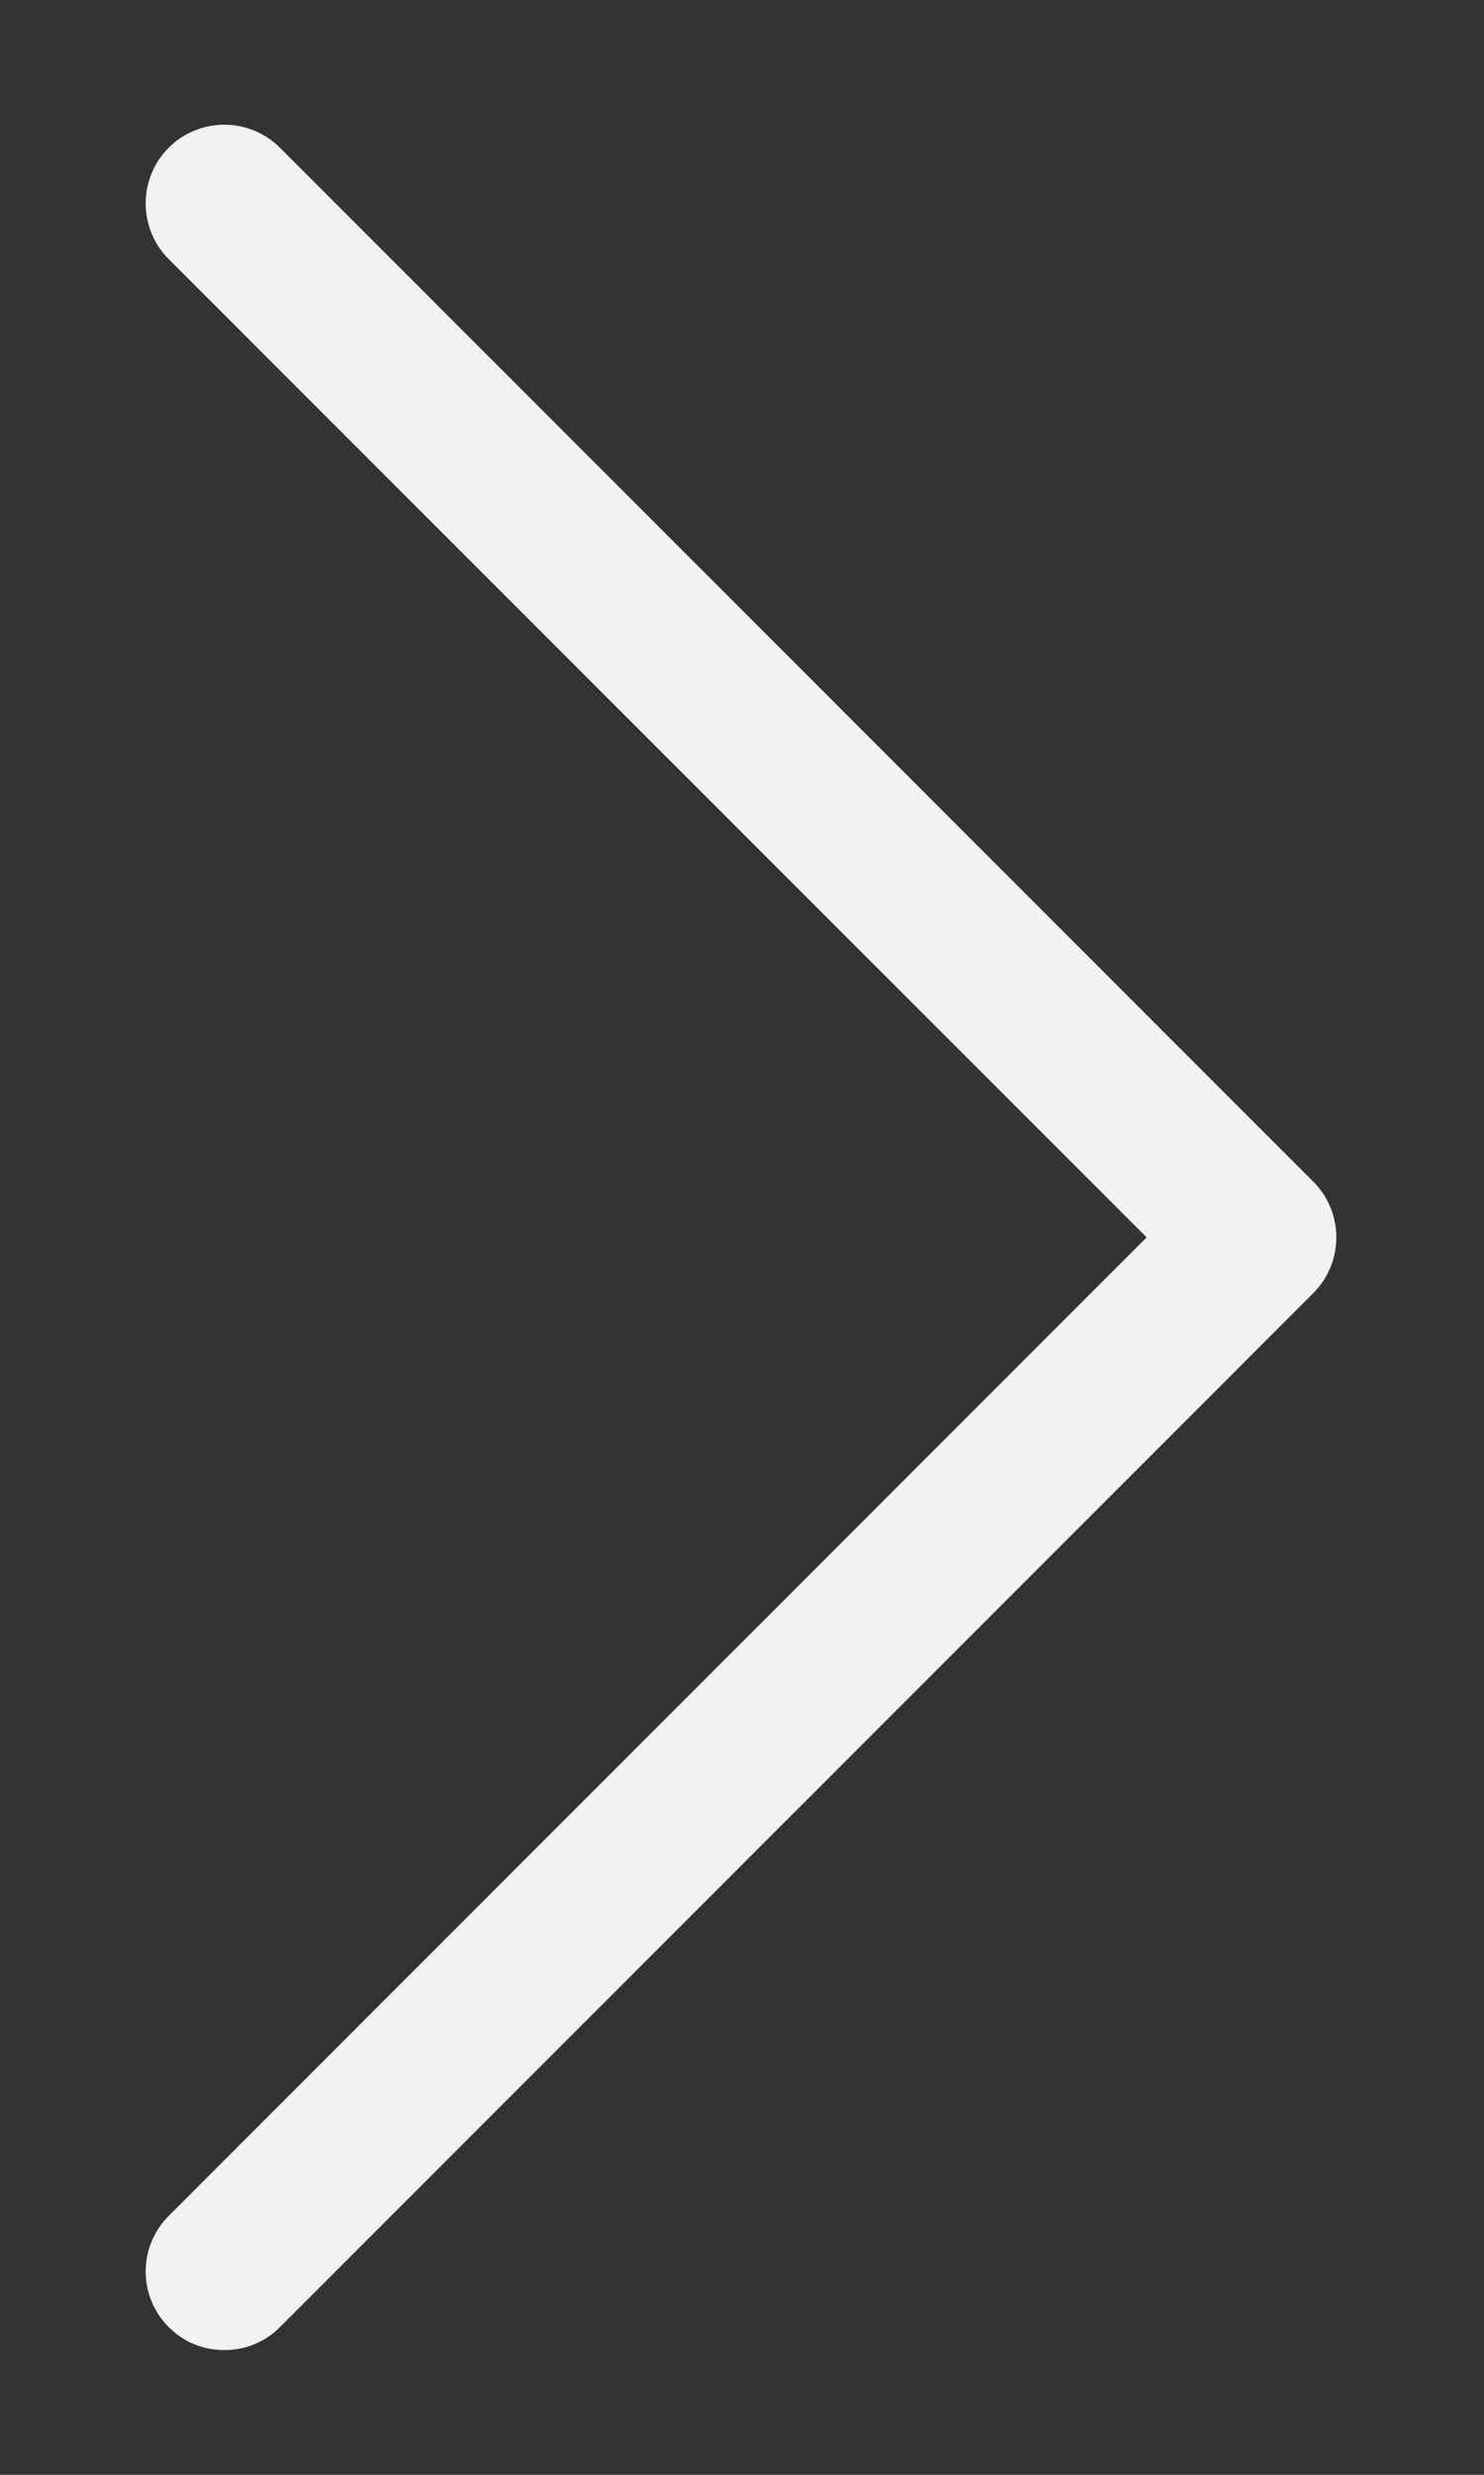 <svg width="6" height="10" viewBox="0 0 6 10" fill="none" xmlns="http://www.w3.org/2000/svg">
<rect x="0" y="0" width="6" height="10" fill="#333333" stroke="none"/>
<path d="M1.132 9.403C1.07 9.465 0.992 9.496 0.907 9.496C0.822 9.496 0.744 9.465 0.682 9.403C0.558 9.279 0.558 9.078 0.682 8.954L4.636 5L0.682 1.047C0.558 0.923 0.558 0.721 0.682 0.597C0.806 0.473 1.008 0.473 1.132 0.597L5.31 4.775C5.434 4.899 5.434 5.101 5.31 5.225L1.132 9.403V9.403Z" fill="#F2F2F2"/>
</svg>
